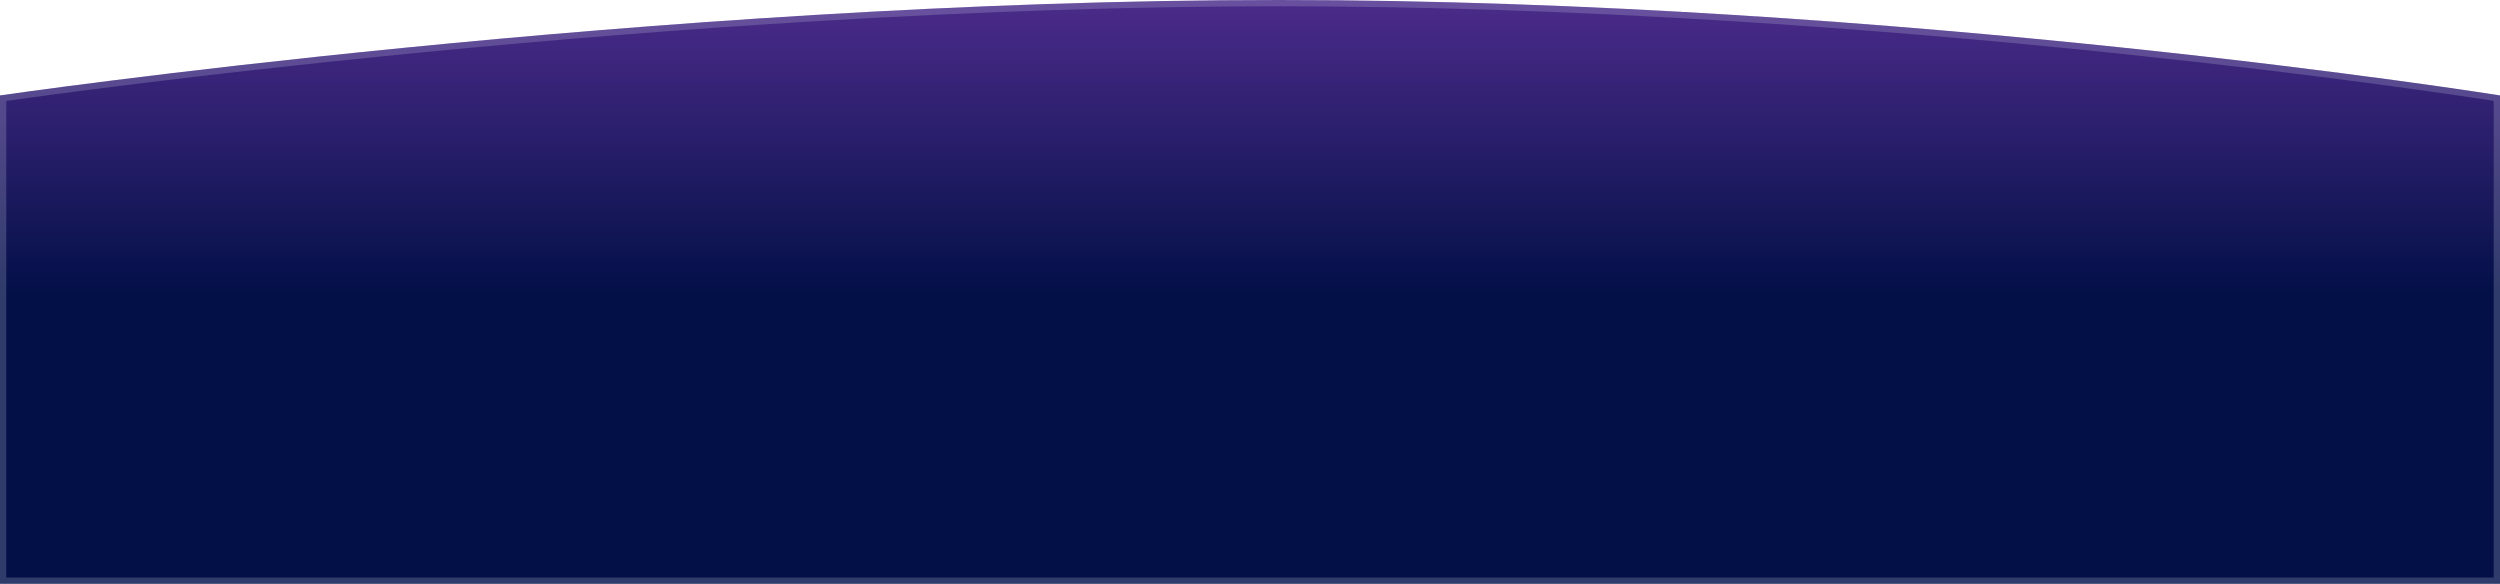 <svg xmlns="http://www.w3.org/2000/svg" xmlns:xlink="http://www.w3.org/1999/xlink" width="397.211" height="92.758" viewBox="0 0 397.211 92.758">
  <defs>
    <linearGradient id="linear-gradient" x1="0.5" y1="-0.275" x2="0.5" y2="0.5" gradientUnits="objectBoundingBox">
      <stop offset="0" stop-color="#733aae"/>
      <stop offset="1" stop-color="#031048"/>
    </linearGradient>
  </defs>
  <g id="Path_3192" data-name="Path 3192" transform="translate(0 13.817)" fill="url(#linear-gradient)">
    <path d="M0,1.347S103.854-13.817,203.157-13.817,397.211,1.347,397.211,1.347V78.941H0Z" stroke="none"/>
    <path d="M 203.157 -12.817 C 180.528 -12.817 155.776 -12.02 129.588 -10.449 C 108.633 -9.193 86.718 -7.44 64.451 -5.241 C 30.361 -1.873 5.8 1.533 1 2.215 L 1 77.941 L 203.157 77.941 L 396.211 77.941 L 396.211 2.203 C 391.678 1.501 369.233 -1.888 337.318 -5.24 C 316.372 -7.44 295.509 -9.192 275.309 -10.449 C 250.062 -12.02 225.787 -12.817 203.157 -12.817 M 203.157 -13.817 C 302.46 -13.817 397.211 1.347 397.211 1.347 L 397.211 78.941 C 397.211 78.941 302.46 78.941 203.157 78.941 C 103.854 78.941 -3.0517578125e-05 78.941 -3.0517578125e-05 78.941 L -3.0517578125e-05 1.347 C -3.0517578125e-05 1.347 103.854 -13.817 203.157 -13.817 Z" stroke="none" fill="rgba(227,234,249,0.2)"/>
  </g>
</svg>
